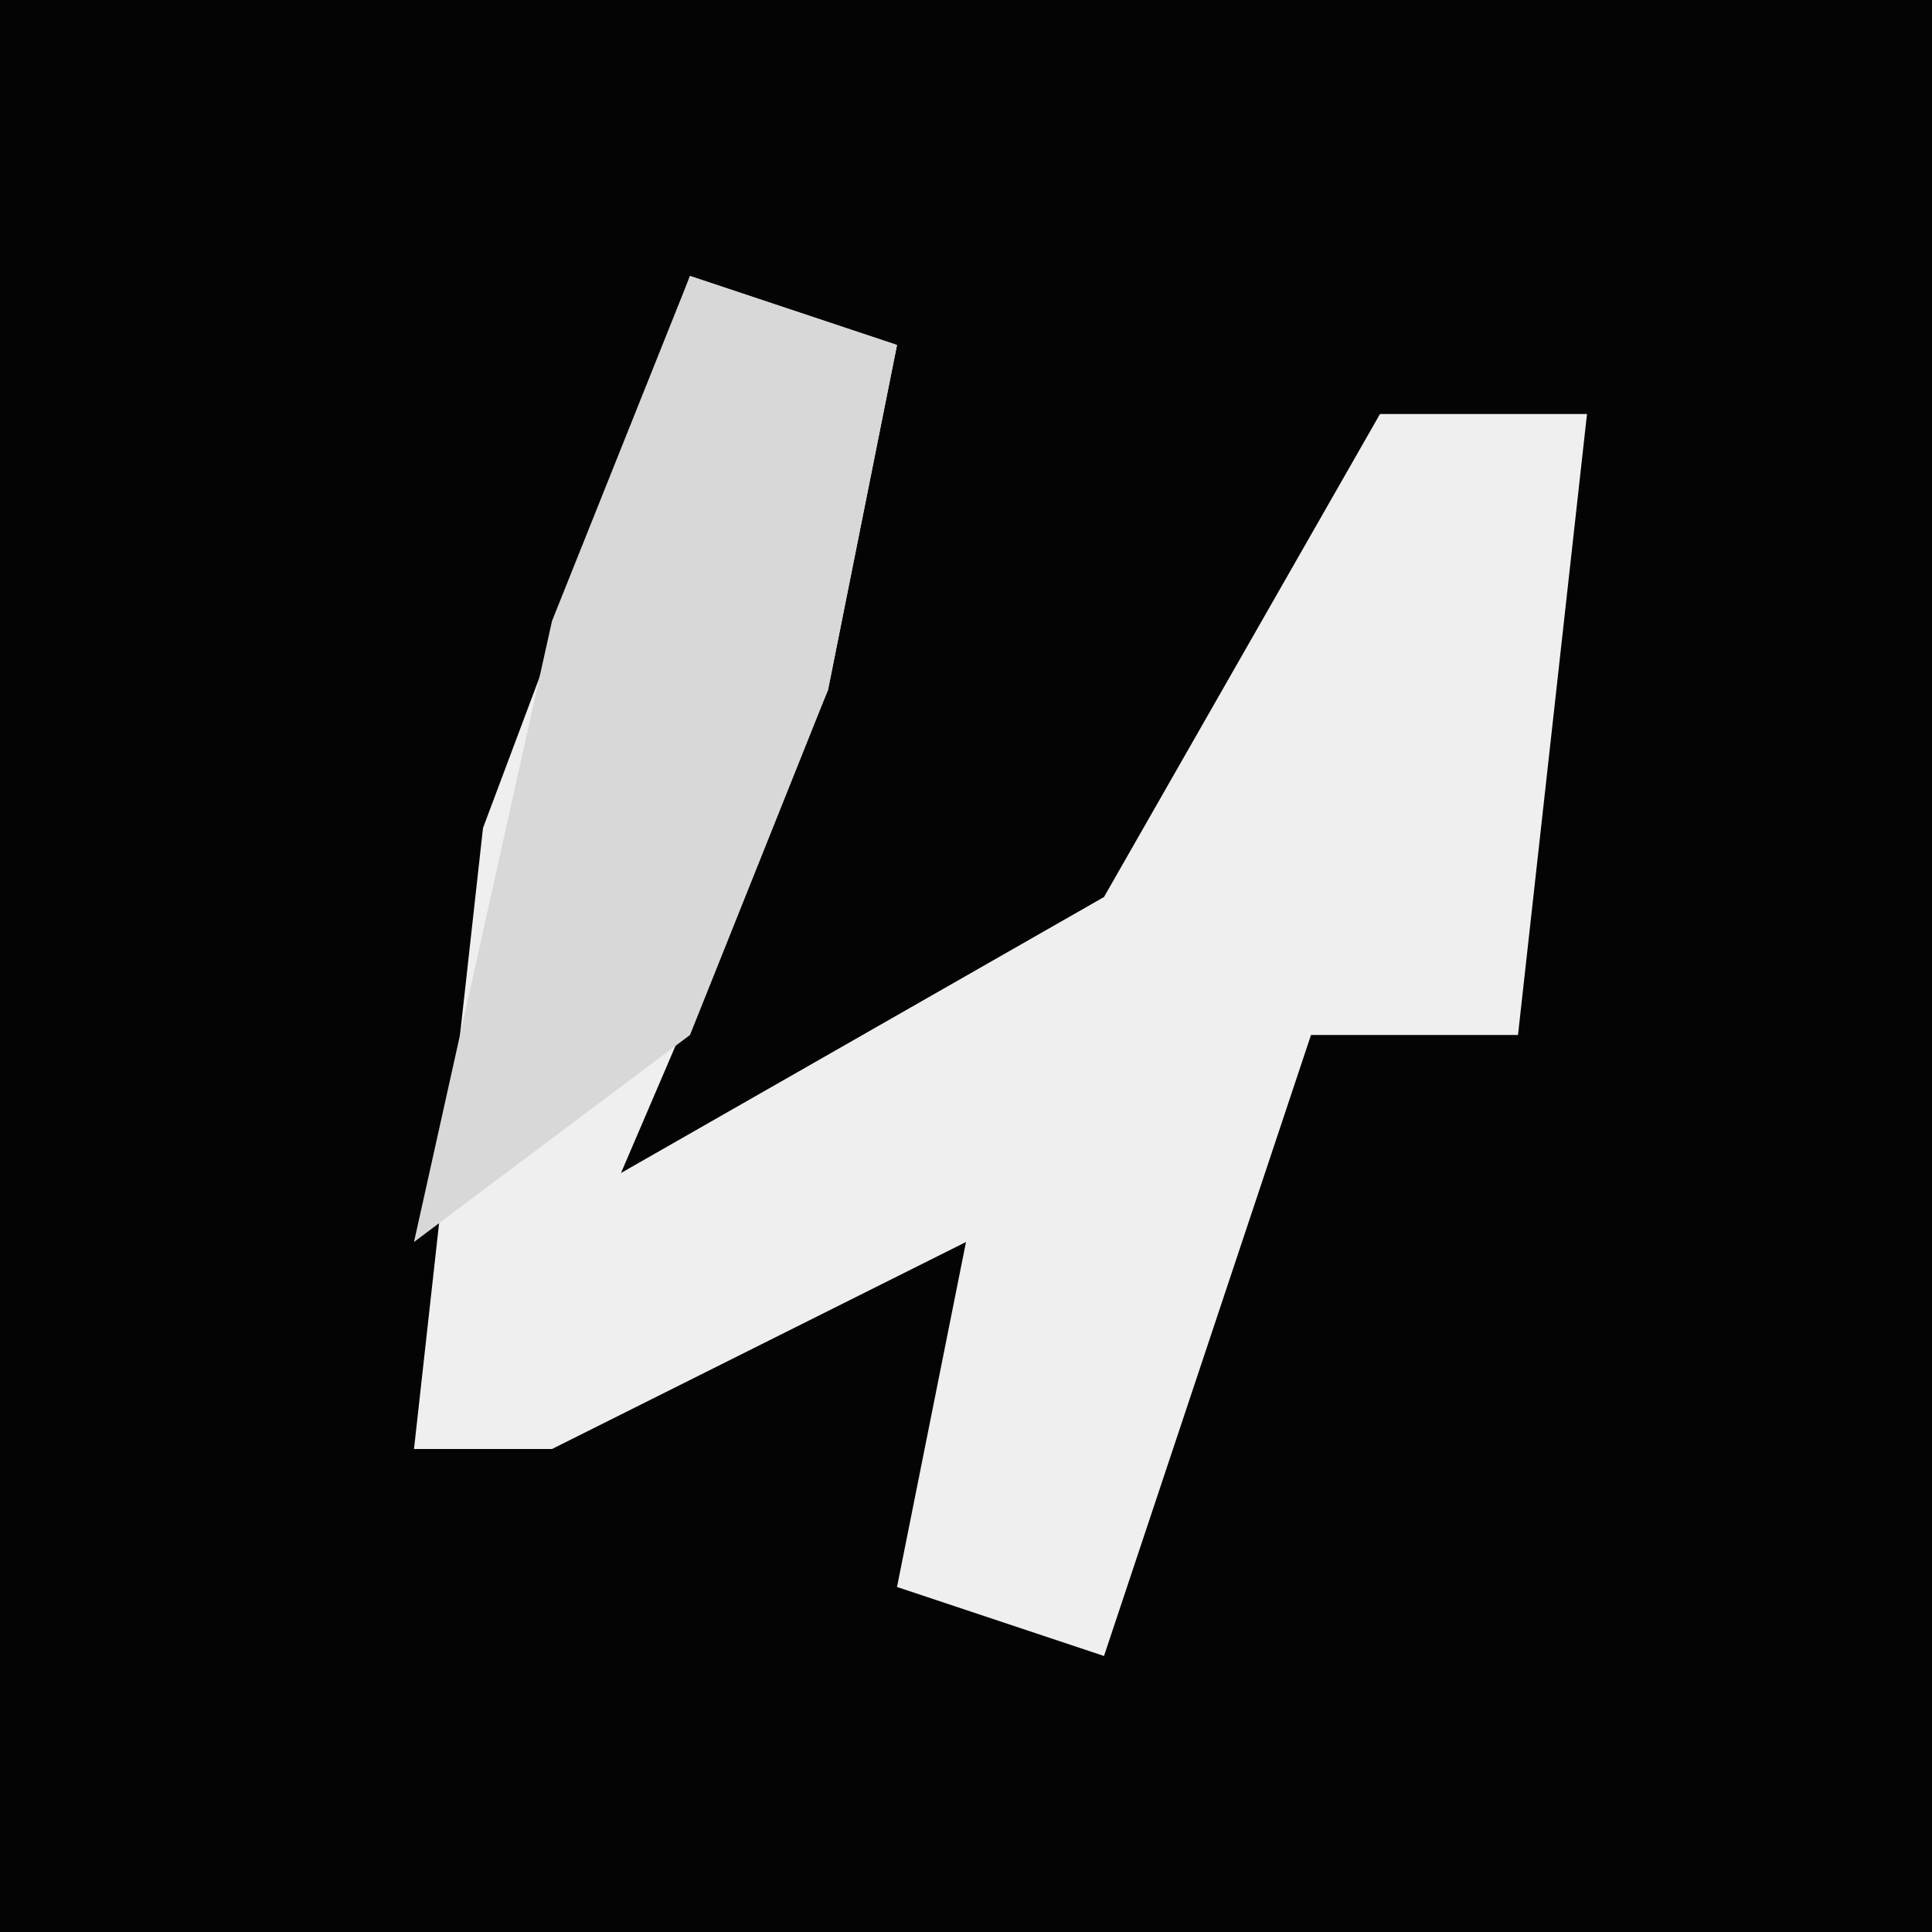 <?xml version="1.0" encoding="UTF-8"?>
<svg version="1.1" xmlns="http://www.w3.org/2000/svg" width="28" height="28">
<path d="M0,0 L28,0 L28,28 L0,28 Z " fill="#040404" transform="translate(0,0)"/>
<path d="M0,0 L3,1 L2,6 L-1,13 L6,9 L10,2 L13,2 L12,11 L9,11 L6,20 L3,19 L4,14 L-2,17 L-4,17 L-3,8 Z " fill="#EFEFEF" transform="translate(10,4)"/>
<path d="M0,0 L3,1 L2,6 L0,11 L-4,14 L-2,5 Z " fill="#D8D8D8" transform="translate(10,4)"/>
</svg>
